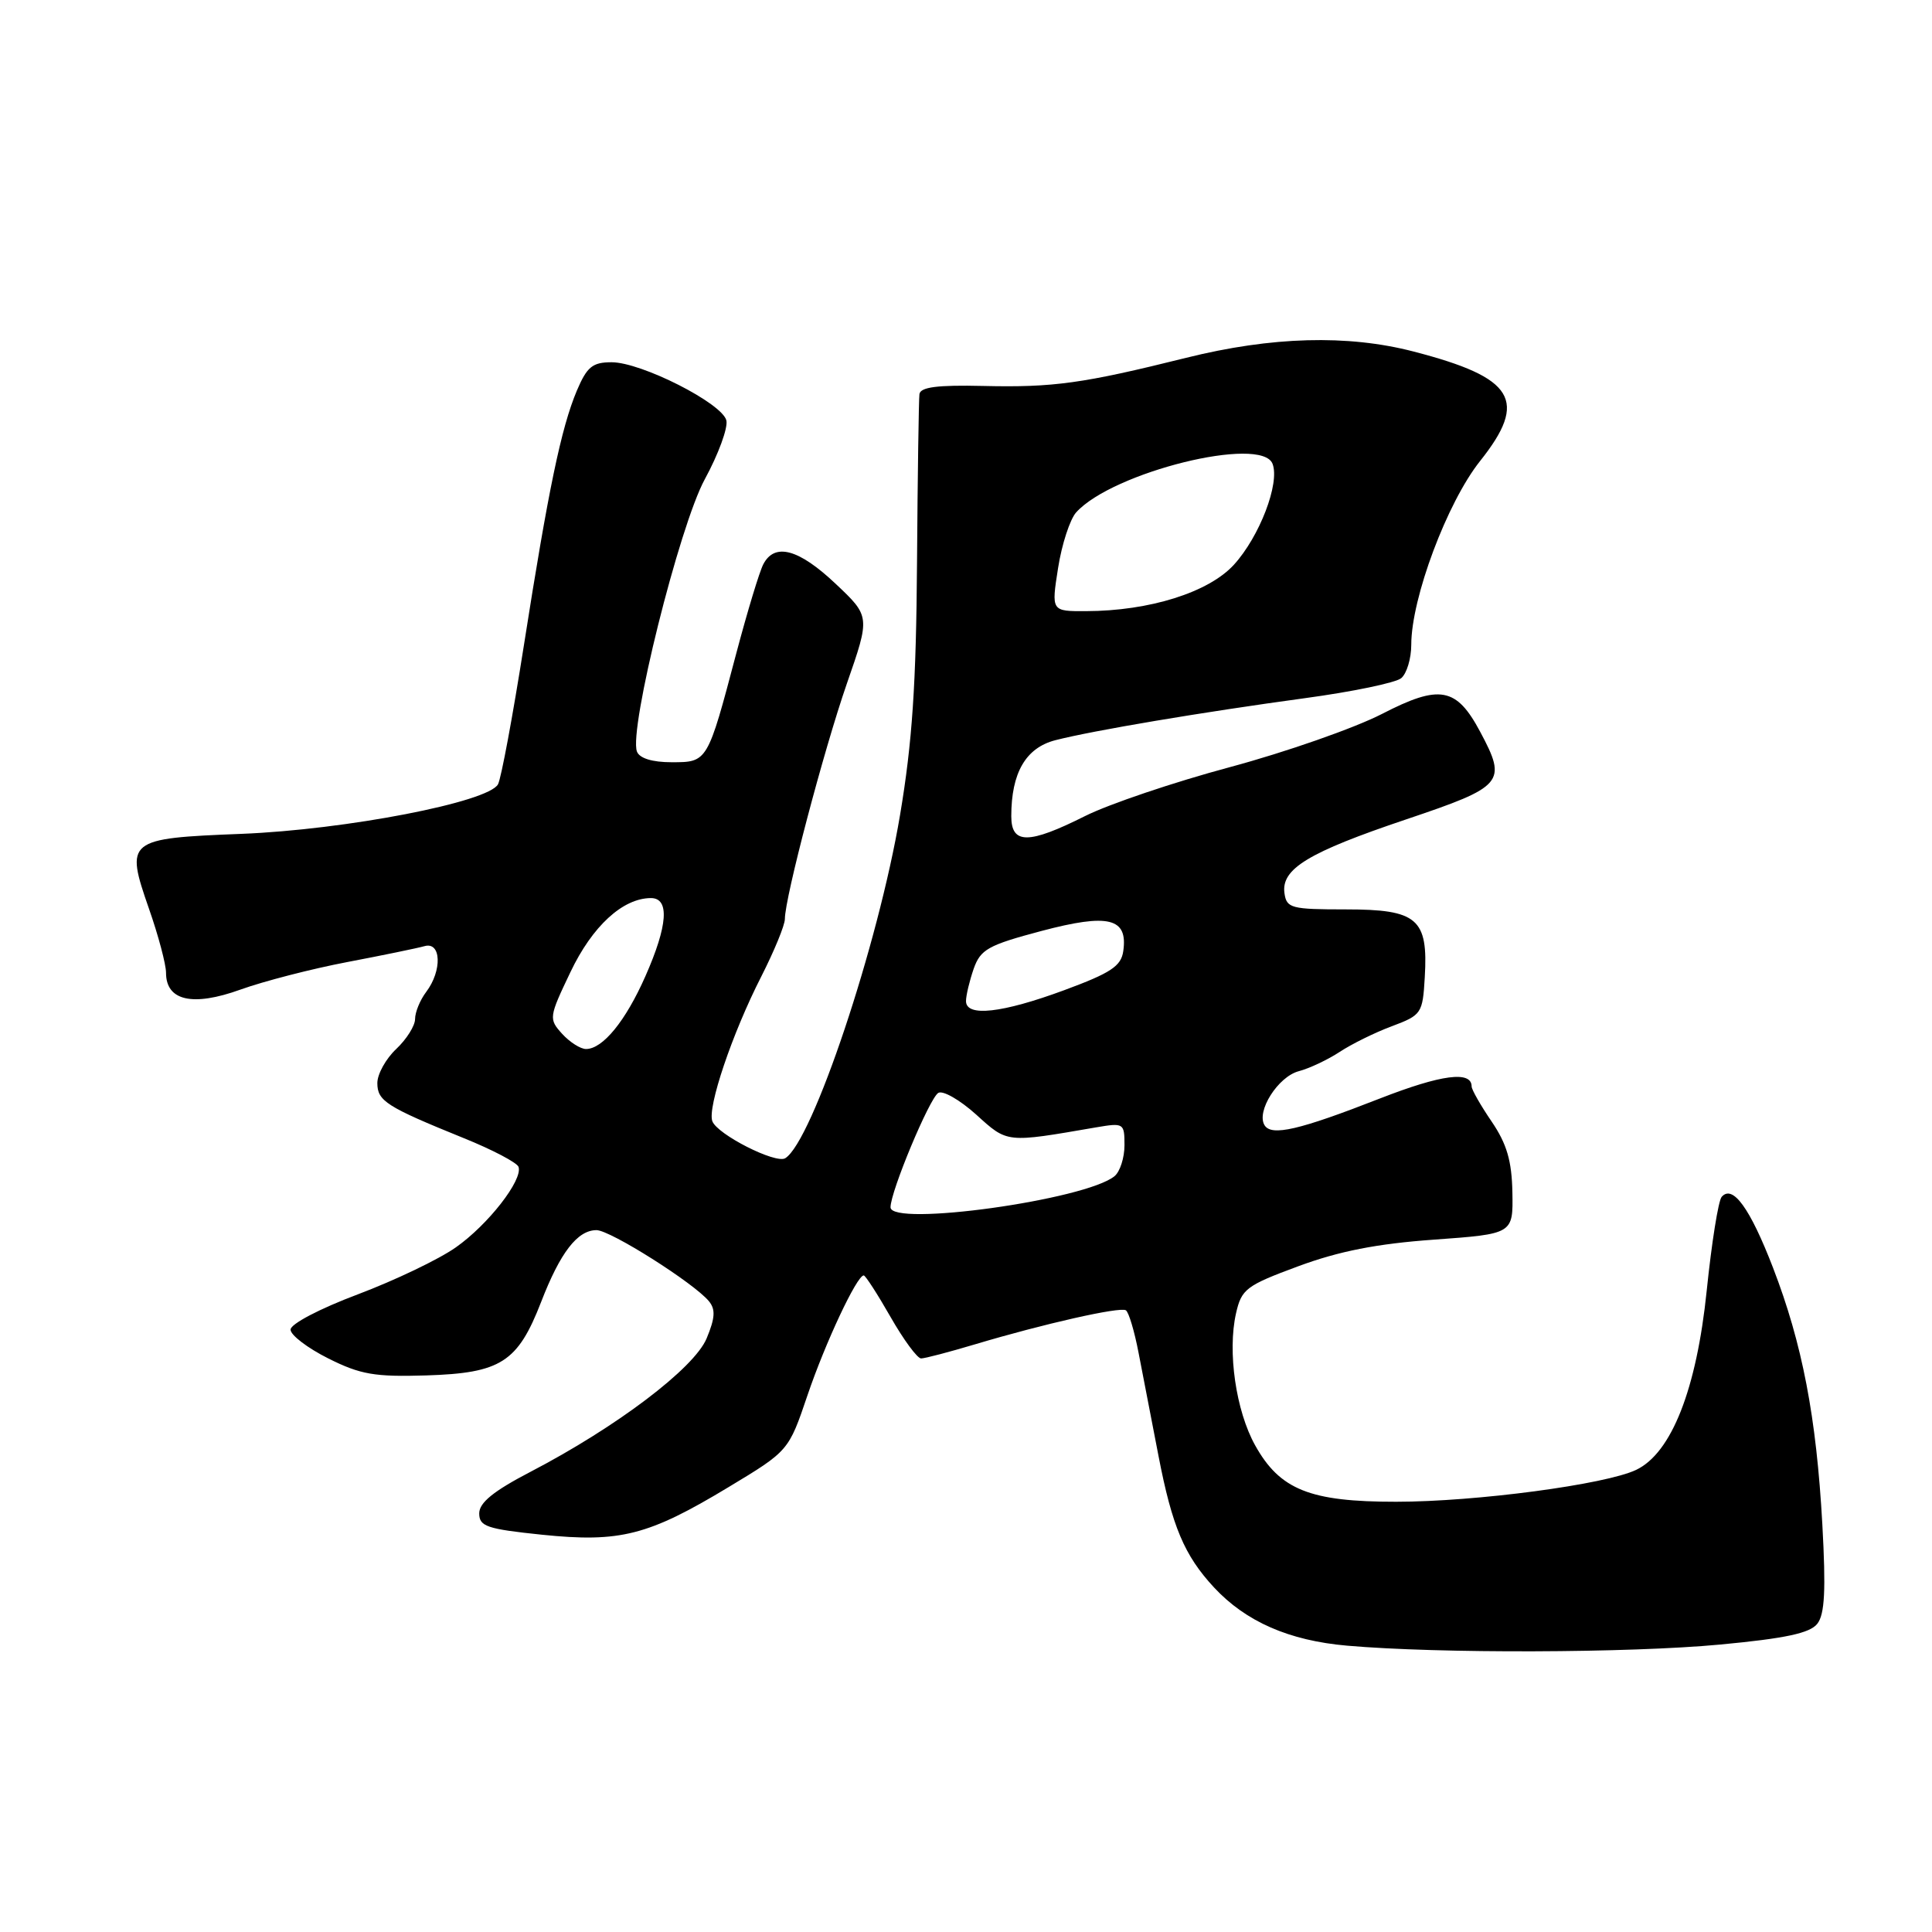 <?xml version="1.0" encoding="UTF-8" standalone="no"?>
<!DOCTYPE svg PUBLIC "-//W3C//DTD SVG 1.1//EN" "http://www.w3.org/Graphics/SVG/1.1/DTD/svg11.dtd" >
<svg xmlns="http://www.w3.org/2000/svg" xmlns:xlink="http://www.w3.org/1999/xlink" version="1.1" viewBox="0 0 256 256">
 <g >
 <path fill="currentColor"
d=" M 227.95 217.91 C 236.58 217.10 239.83 216.40 240.80 215.16 C 241.79 213.90 241.95 210.72 241.47 202.00 C 240.68 187.76 238.82 178.06 234.93 167.97 C 231.89 160.09 229.59 156.91 228.13 158.59 C 227.69 159.09 226.80 164.68 226.15 171.00 C 224.81 184.06 221.49 192.52 216.81 194.76 C 212.77 196.70 195.57 198.99 185.00 198.99 C 173.57 199.00 169.59 197.40 166.31 191.51 C 163.76 186.93 162.63 179.10 163.78 174.02 C 164.51 170.80 165.12 170.34 172.04 167.78 C 177.42 165.79 182.43 164.80 190.00 164.26 C 200.50 163.50 200.50 163.50 200.40 158.00 C 200.32 153.81 199.66 151.57 197.65 148.61 C 196.19 146.47 195.00 144.38 195.00 143.97 C 195.00 141.85 191.01 142.37 182.86 145.55 C 172.15 149.74 168.48 150.59 167.56 149.10 C 166.43 147.27 169.34 142.67 172.09 141.94 C 173.51 141.57 175.95 140.41 177.52 139.38 C 179.08 138.35 182.19 136.81 184.43 135.98 C 188.37 134.50 188.51 134.29 188.79 129.48 C 189.25 121.72 187.82 120.50 178.33 120.50 C 171.10 120.50 170.48 120.34 170.20 118.37 C 169.73 115.13 173.35 112.94 186.33 108.57 C 199.27 104.21 199.72 103.69 196.14 96.98 C 192.98 91.05 190.78 90.65 183.12 94.60 C 179.48 96.47 170.43 99.64 163.00 101.64 C 155.57 103.63 146.93 106.55 143.78 108.13 C 136.28 111.89 134.00 111.90 134.00 108.15 C 134.00 102.40 135.92 99.09 139.84 98.08 C 144.88 96.79 159.26 94.37 172.92 92.51 C 179.20 91.66 184.94 90.47 185.67 89.86 C 186.40 89.25 187.00 87.26 187.00 85.43 C 187.00 79.26 191.75 66.58 196.11 61.10 C 202.52 53.05 200.70 50.05 187.31 46.58 C 178.57 44.31 168.50 44.59 157.18 47.41 C 143.48 50.82 139.59 51.36 130.25 51.14 C 124.21 51.00 121.95 51.29 121.83 52.23 C 121.74 52.93 121.59 62.95 121.51 74.50 C 121.40 90.68 120.88 98.37 119.26 108.00 C 116.37 125.18 107.65 151.24 104.05 153.47 C 102.79 154.25 95.06 150.33 94.39 148.57 C 93.70 146.77 97.03 136.91 100.88 129.38 C 102.59 126.01 104.00 122.59 104.00 121.77 C 104.00 118.95 109.14 99.45 112.21 90.59 C 115.31 81.68 115.31 81.68 110.71 77.34 C 105.84 72.74 102.66 71.88 101.15 74.75 C 100.64 75.71 99.04 81.00 97.58 86.50 C 93.74 101.04 93.76 101.00 88.99 101.00 C 86.43 101.00 84.74 100.48 84.40 99.59 C 83.29 96.70 90.01 69.71 93.39 63.50 C 95.19 60.20 96.47 56.70 96.25 55.72 C 95.73 53.45 84.99 48.00 81.04 48.00 C 78.51 48.00 77.78 48.60 76.44 51.75 C 74.36 56.69 72.65 64.90 69.42 85.50 C 67.95 94.85 66.41 103.14 65.99 103.92 C 64.72 106.29 45.82 109.94 32.00 110.49 C 16.80 111.09 16.56 111.28 19.75 120.44 C 20.99 123.98 22.00 127.79 22.00 128.90 C 22.00 132.61 25.53 133.41 31.85 131.13 C 34.96 130.01 41.33 128.37 46.00 127.48 C 50.67 126.59 55.29 125.64 56.25 125.37 C 58.47 124.73 58.61 128.61 56.47 131.44 C 55.66 132.51 55.00 134.12 55.00 135.02 C 55.00 135.92 53.87 137.71 52.50 139.00 C 51.13 140.29 50.00 142.32 50.00 143.51 C 50.00 145.89 51.20 146.65 61.43 150.80 C 65.25 152.34 68.52 154.06 68.71 154.62 C 69.29 156.36 64.67 162.29 60.39 165.29 C 58.15 166.87 52.31 169.66 47.41 171.51 C 42.38 173.40 38.50 175.43 38.50 176.18 C 38.50 176.91 40.75 178.62 43.50 180.00 C 47.77 182.14 49.66 182.46 56.50 182.25 C 66.36 181.94 68.60 180.51 71.70 172.52 C 74.24 165.95 76.52 163.00 79.04 163.00 C 80.86 163.00 91.92 169.99 93.93 172.41 C 94.83 173.50 94.76 174.63 93.63 177.35 C 91.97 181.31 81.71 189.08 70.28 195.03 C 65.40 197.57 63.50 199.11 63.50 200.53 C 63.50 202.26 64.50 202.60 71.83 203.36 C 82.17 204.42 85.90 203.47 96.54 197.05 C 104.50 192.25 104.50 192.25 107.00 184.87 C 109.35 177.94 113.54 169.00 114.45 169.00 C 114.67 169.00 116.27 171.47 118.00 174.50 C 119.73 177.53 121.55 180.00 122.05 180.00 C 122.55 180.00 125.78 179.15 129.23 178.12 C 138.26 175.42 148.39 173.13 149.18 173.62 C 149.56 173.85 150.32 176.39 150.87 179.27 C 151.42 182.15 152.61 188.29 153.51 192.93 C 155.31 202.26 156.93 206.10 160.86 210.34 C 165.08 214.88 170.81 217.39 178.50 218.06 C 190.61 219.12 215.93 219.04 227.95 217.91 Z  M 118.00 159.97 C 118.00 157.88 123.14 145.57 124.32 144.82 C 124.92 144.44 127.17 145.73 129.34 147.68 C 133.54 151.49 133.25 151.45 145.25 149.38 C 148.90 148.76 149.00 148.82 149.00 151.75 C 149.00 153.40 148.41 155.24 147.69 155.84 C 143.90 158.99 118.00 162.59 118.00 159.97 Z  M 74.48 136.98 C 72.70 135.01 72.73 134.79 75.58 128.82 C 78.48 122.72 82.52 119.01 86.25 119.00 C 88.75 119.00 88.49 122.64 85.52 129.35 C 82.90 135.29 79.87 139.00 77.65 139.00 C 76.92 139.00 75.49 138.09 74.48 136.98 Z  M 128.00 132.65 C 128.00 131.91 128.46 129.99 129.01 128.39 C 129.92 125.80 130.91 125.24 137.99 123.36 C 146.89 121.00 149.47 121.63 148.84 126.02 C 148.56 128.02 147.20 128.92 141.00 131.21 C 132.77 134.25 128.00 134.78 128.00 132.65 Z  M 140.20 75.27 C 140.69 72.13 141.78 68.80 142.60 67.89 C 147.43 62.55 167.17 57.67 168.62 61.46 C 169.61 64.03 166.90 71.10 163.50 74.83 C 160.16 78.49 152.32 80.96 143.90 80.98 C 139.30 81.00 139.30 81.00 140.20 75.27 Z "/>
</g>
</svg>